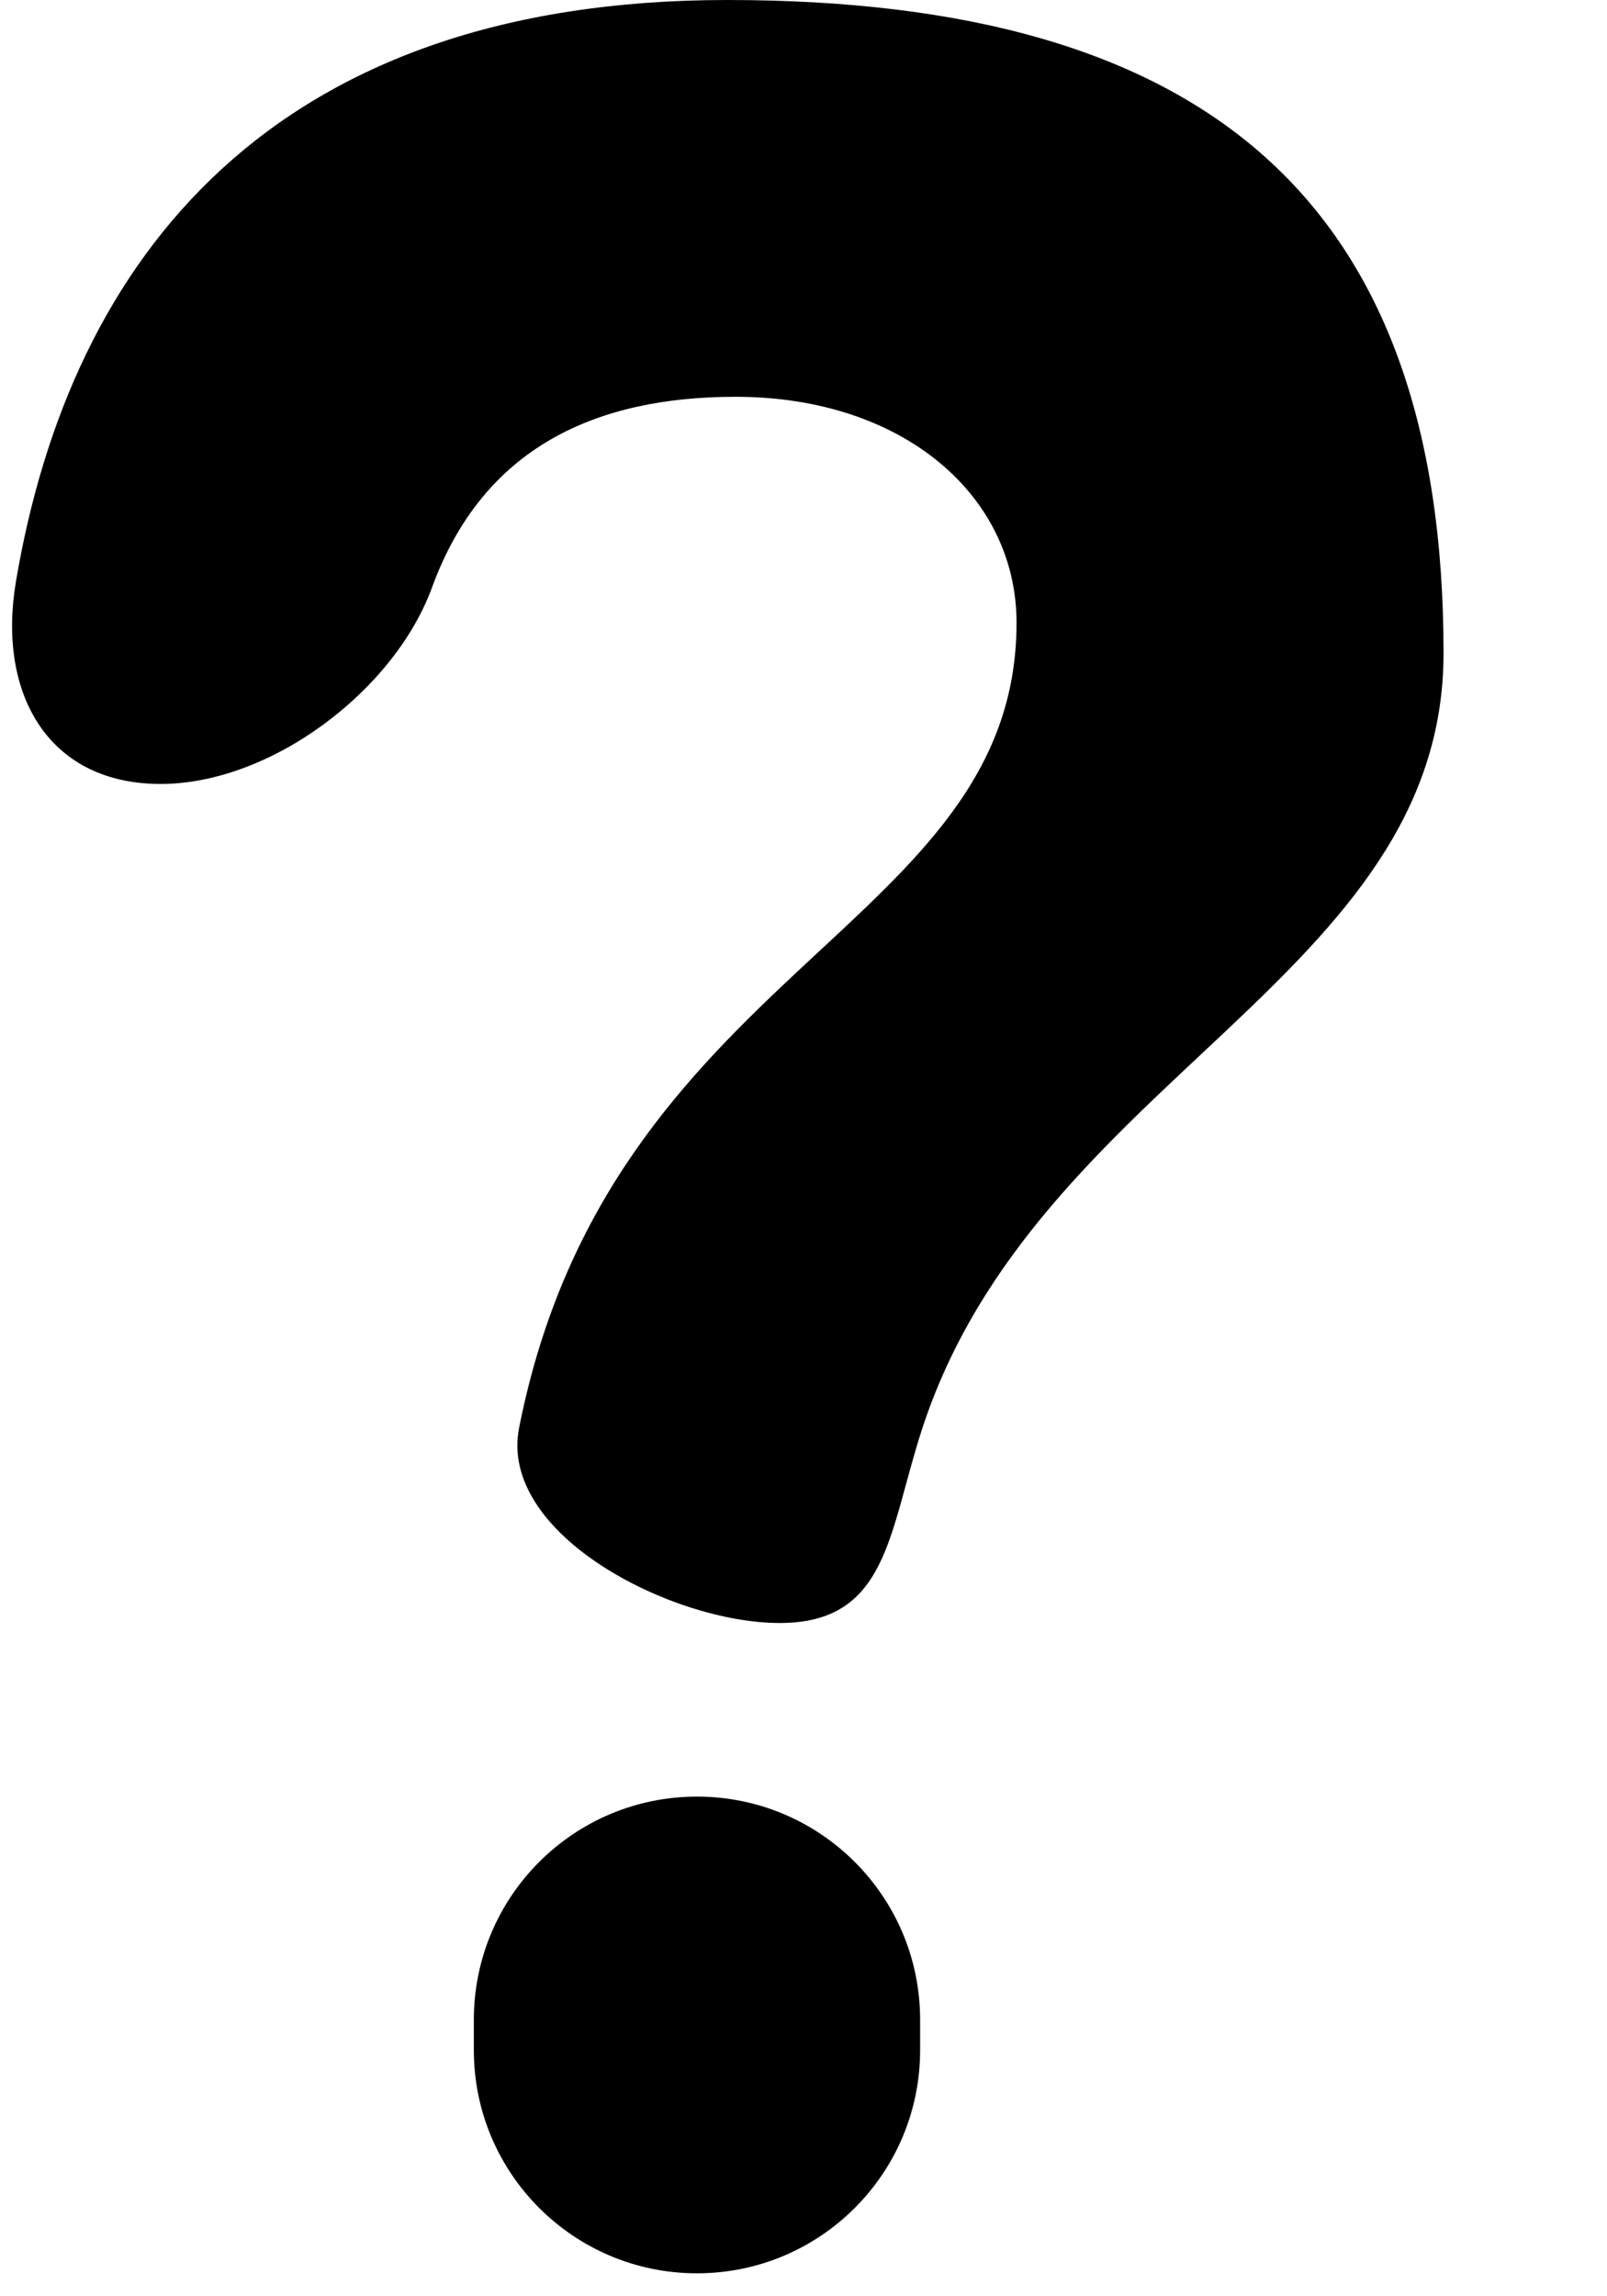 <svg width="7" height="10" viewBox="0 0 7 10" fill="none" xmlns="http://www.w3.org/2000/svg"><path d="M3.036 9.9C3.573 9.9 4.008 9.465 4.008 8.928V8.796C4.008 8.259 3.573 7.824 3.036 7.824V7.824C2.499 7.824 2.064 8.259 2.064 8.796V8.928C2.064 9.465 2.499 9.9 3.036 9.9V9.9ZM3.168 0C1.194 0 0.308 1.113 0.069 2.535C-0.011 3.013 0.203 3.407 0.687 3.414V3.414C1.171 3.421 1.716 3.012 1.882 2.558C2.106 1.944 2.601 1.728 3.204 1.728C3.936 1.728 4.428 2.16 4.428 2.712C4.428 4.045 2.657 4.212 2.261 6.219C2.171 6.681 2.925 7.068 3.396 7.068V7.068C3.867 7.068 3.87 6.676 4.015 6.228C4.511 4.696 6.288 4.259 6.288 2.844C6.288 0.876 5.256 0 3.168 0Z" fill="black"/></svg>
